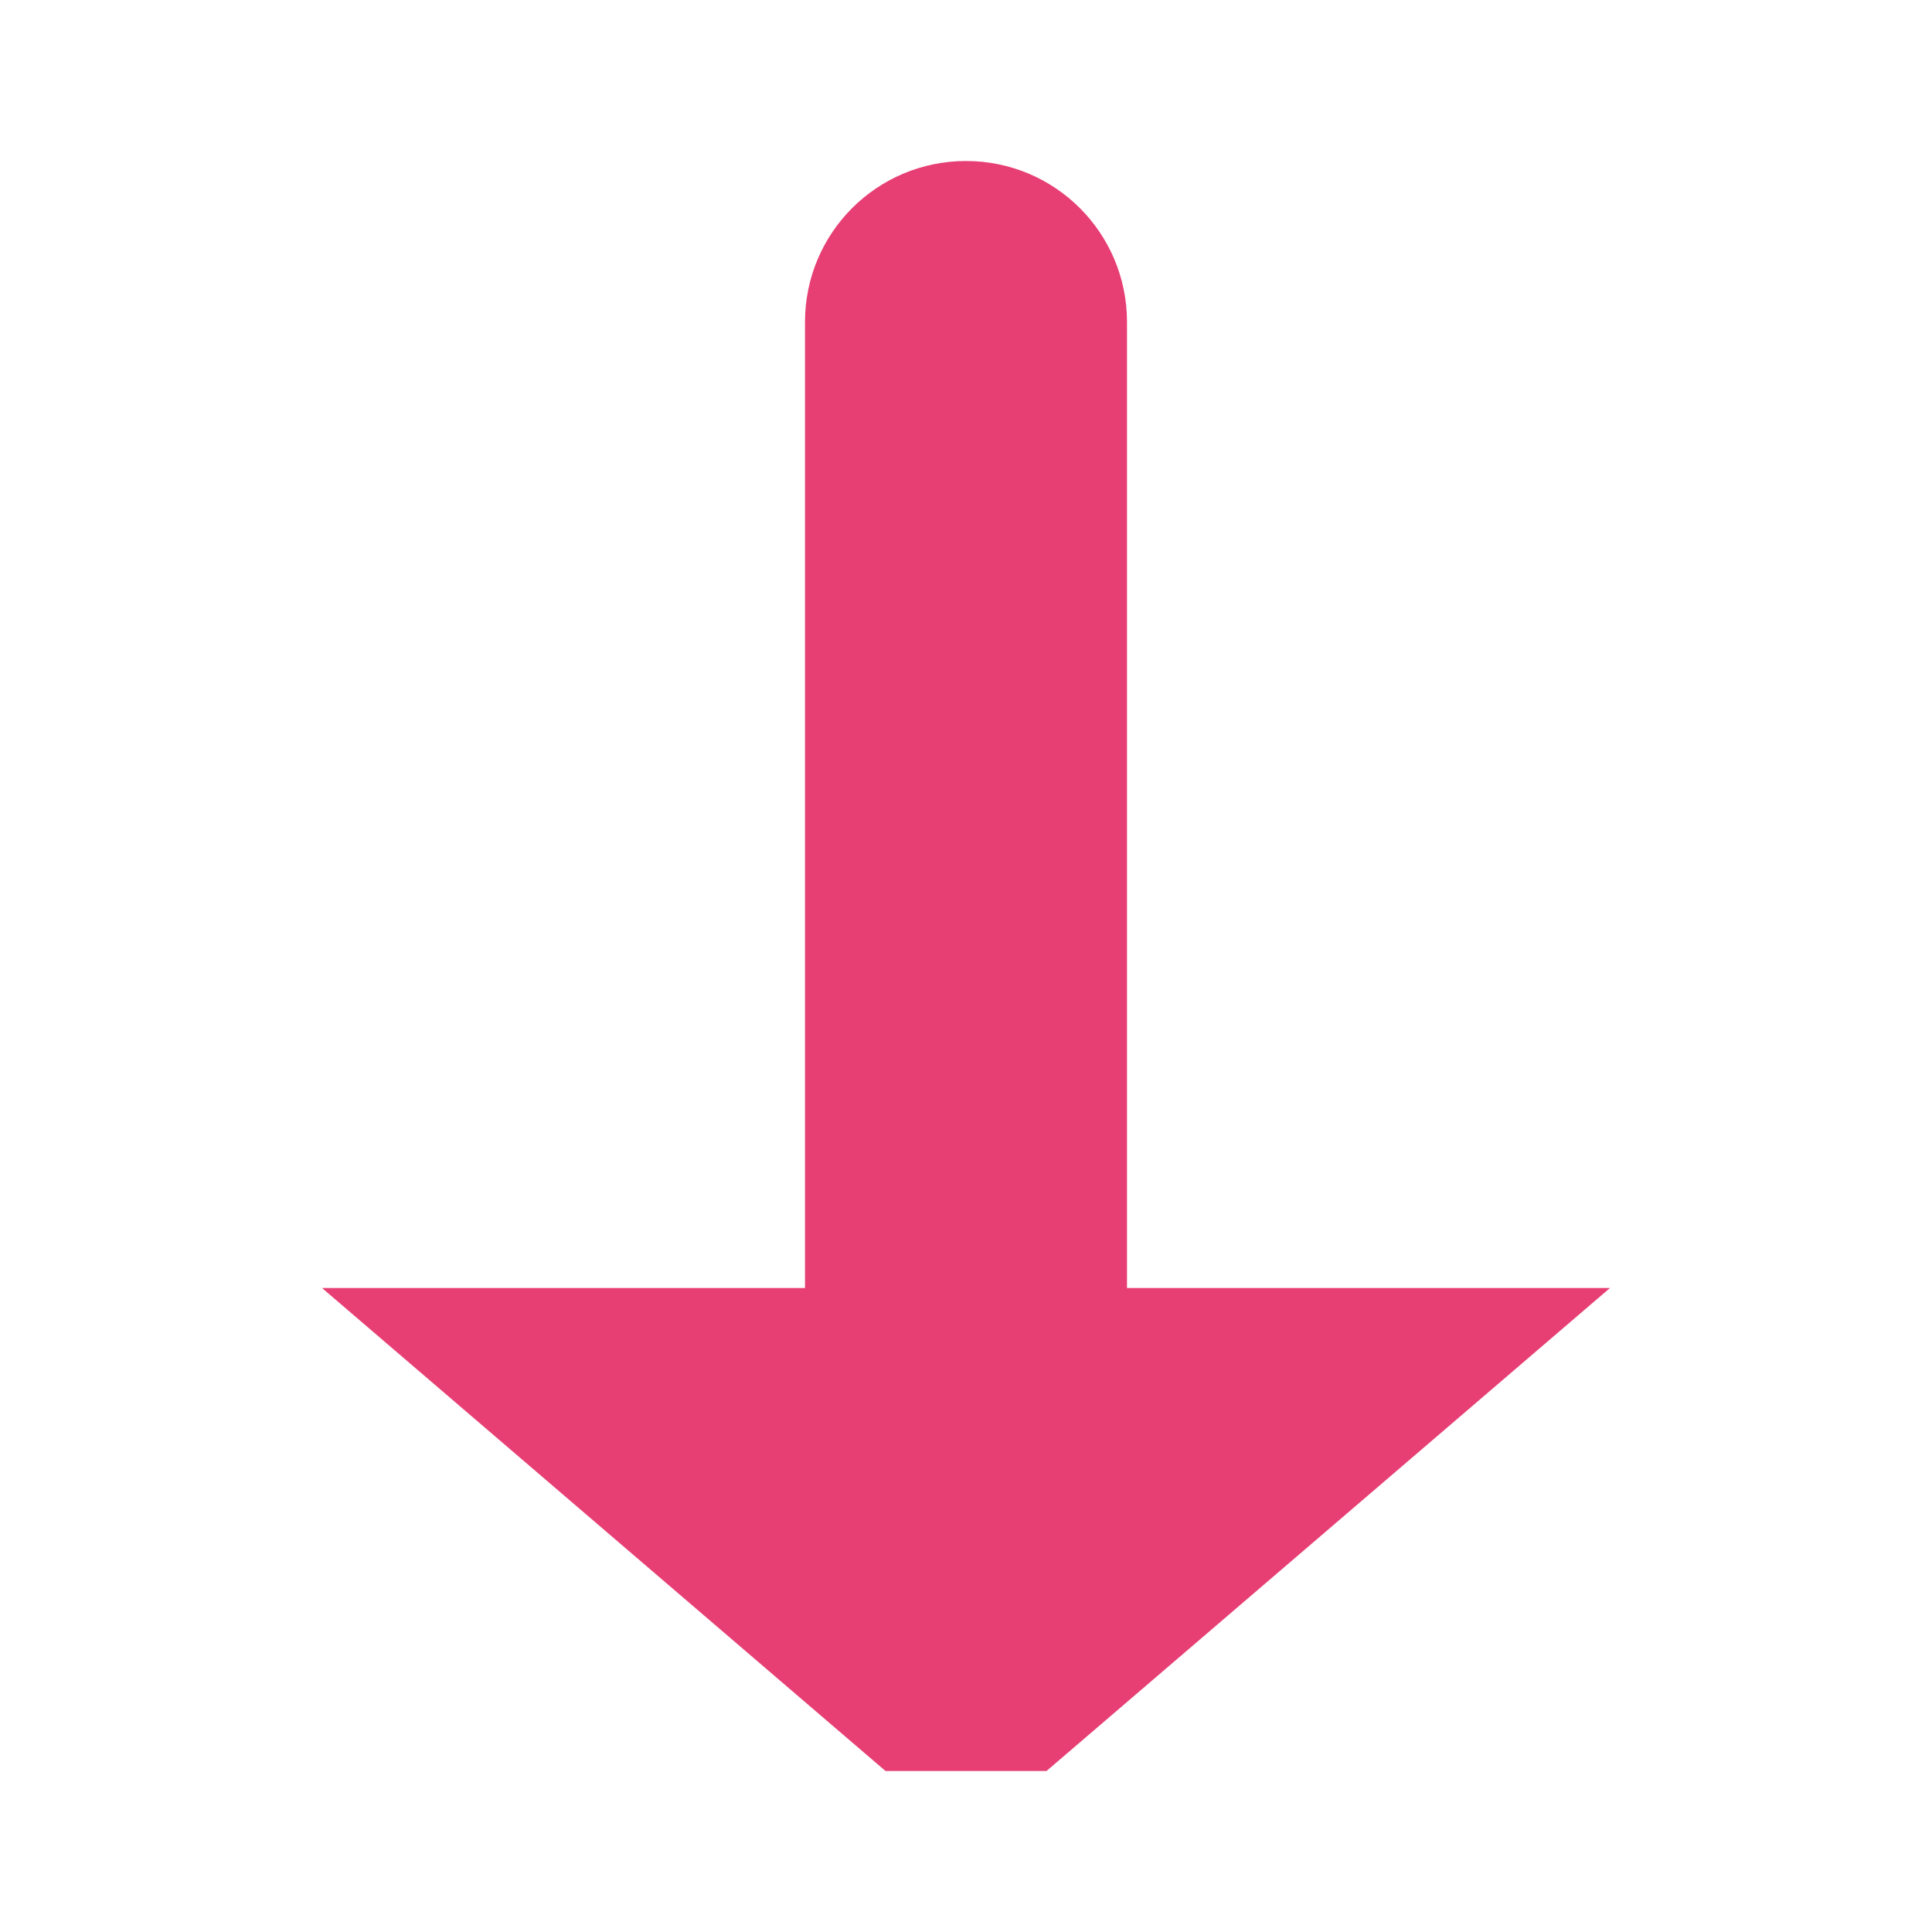 <?xml version="1.0" encoding="UTF-8" standalone="no"?>
<svg width="12px" height="12px" viewBox="0 0 12 12" version="1.1" xmlns="http://www.w3.org/2000/svg" xmlns:xlink="http://www.w3.org/1999/xlink">
    <!-- Generator: Sketch 47.1 (45422) - http://www.bohemiancoding.com/sketch -->
    <title>icons/color/balance-down</title>
    <desc>Created with Sketch.</desc>
    <defs></defs>
    <g id="Symbols" stroke="none" stroke-width="1" fill="none" fill-rule="evenodd">
        <g id="icons/color/balance-down" fill="#E73F74">
            <path d="M7,8 L7,2 C7,1.447 6.553,1 6,1 C5.447,1 5,1.447 5,2 L5,8 L2,8 L5.5,11 L6.5,11 L10,8 L7,8 Z" id="Fill-3"></path>
        </g>
    </g>
</svg>